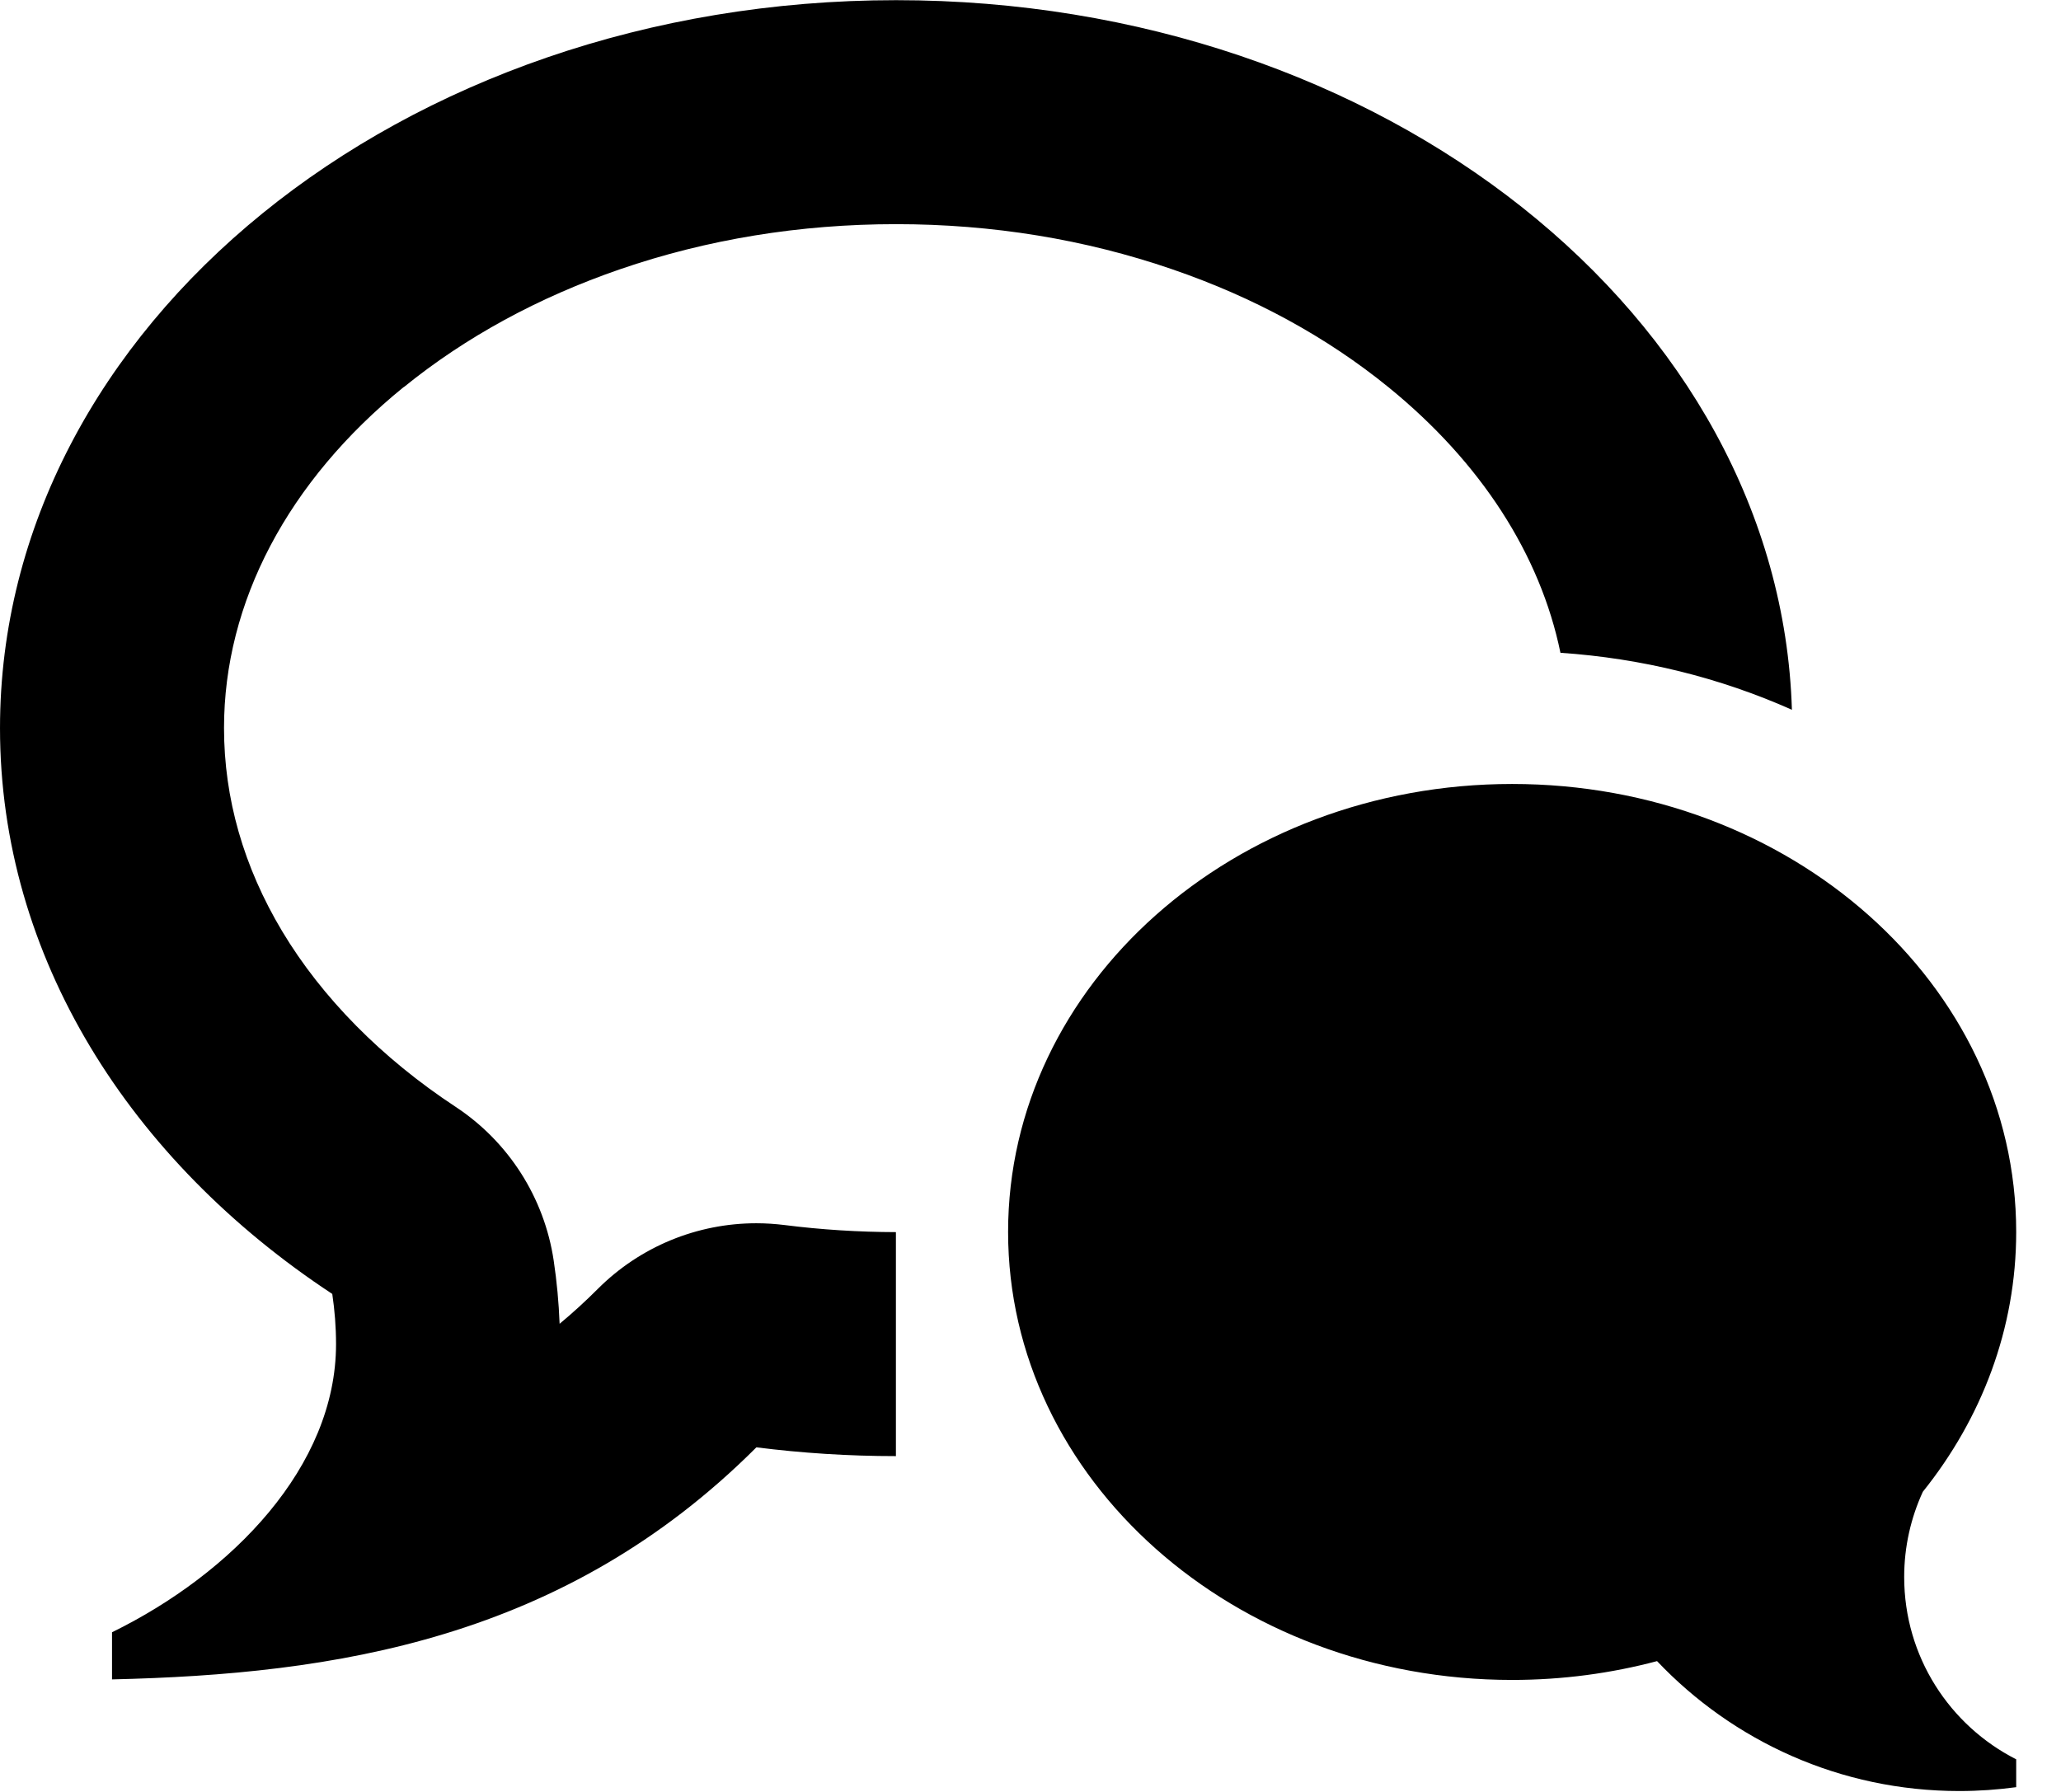<!-- Generated by IcoMoon.io -->
<svg version="1.1" xmlns="http://www.w3.org/2000/svg" width="23" height="20" viewBox="0 0 23 20">
<title>bubbles3</title>
<path d="M21.25 17.601c0 0.889 0.508 1.658 1.25 2.035v0.311c-0.208 0.028-0.419 0.043-0.635 0.043-1.328 0-2.526-0.557-3.373-1.45-0.512 0.136-1.055 0.21-1.617 0.21-3.107 0-5.625-2.239-5.625-5s2.518-5 5.625-5c3.107 0 5.625 2.239 5.625 5 0 1.081-0.386 2.082-1.042 2.9-0.133 0.29-0.208 0.612-0.208 0.951zM4.505 4.32c-1.293 1.051-2.005 2.402-2.005 3.805 0 0.787 0.219 1.55 0.649 2.269 0.444 0.741 1.113 1.418 1.933 1.958 0.593 0.39 0.992 1.015 1.097 1.717 0.035 0.234 0.057 0.47 0.066 0.706 0.146-0.121 0.288-0.251 0.427-0.39 0.472-0.472 1.109-0.732 1.768-0.732 0.105 0 0.21 0.007 0.316 0.020 0.409 0.052 0.827 0.078 1.242 0.079v2.5c-0.53-0-1.050-0.034-1.557-0.098-2.148 2.148-4.712 2.533-7.191 2.59v-0.526c1.339-0.656 2.5-1.85 2.5-3.216 0-0.191-0.015-0.378-0.042-0.56-2.262-1.49-3.708-3.765-3.708-6.315 0-4.487 4.477-8.125 10-8.125 5.439 0 9.863 3.528 9.997 7.92-0.803-0.358-1.677-0.575-2.583-0.636-0.225-1.095-0.887-2.125-1.919-2.964-0.69-0.561-1.502-1.004-2.415-1.317-0.971-0.334-2.007-0.503-3.080-0.503s-2.109 0.169-3.080 0.503c-0.912 0.314-1.725 0.757-2.415 1.317z"></path>
</svg>
